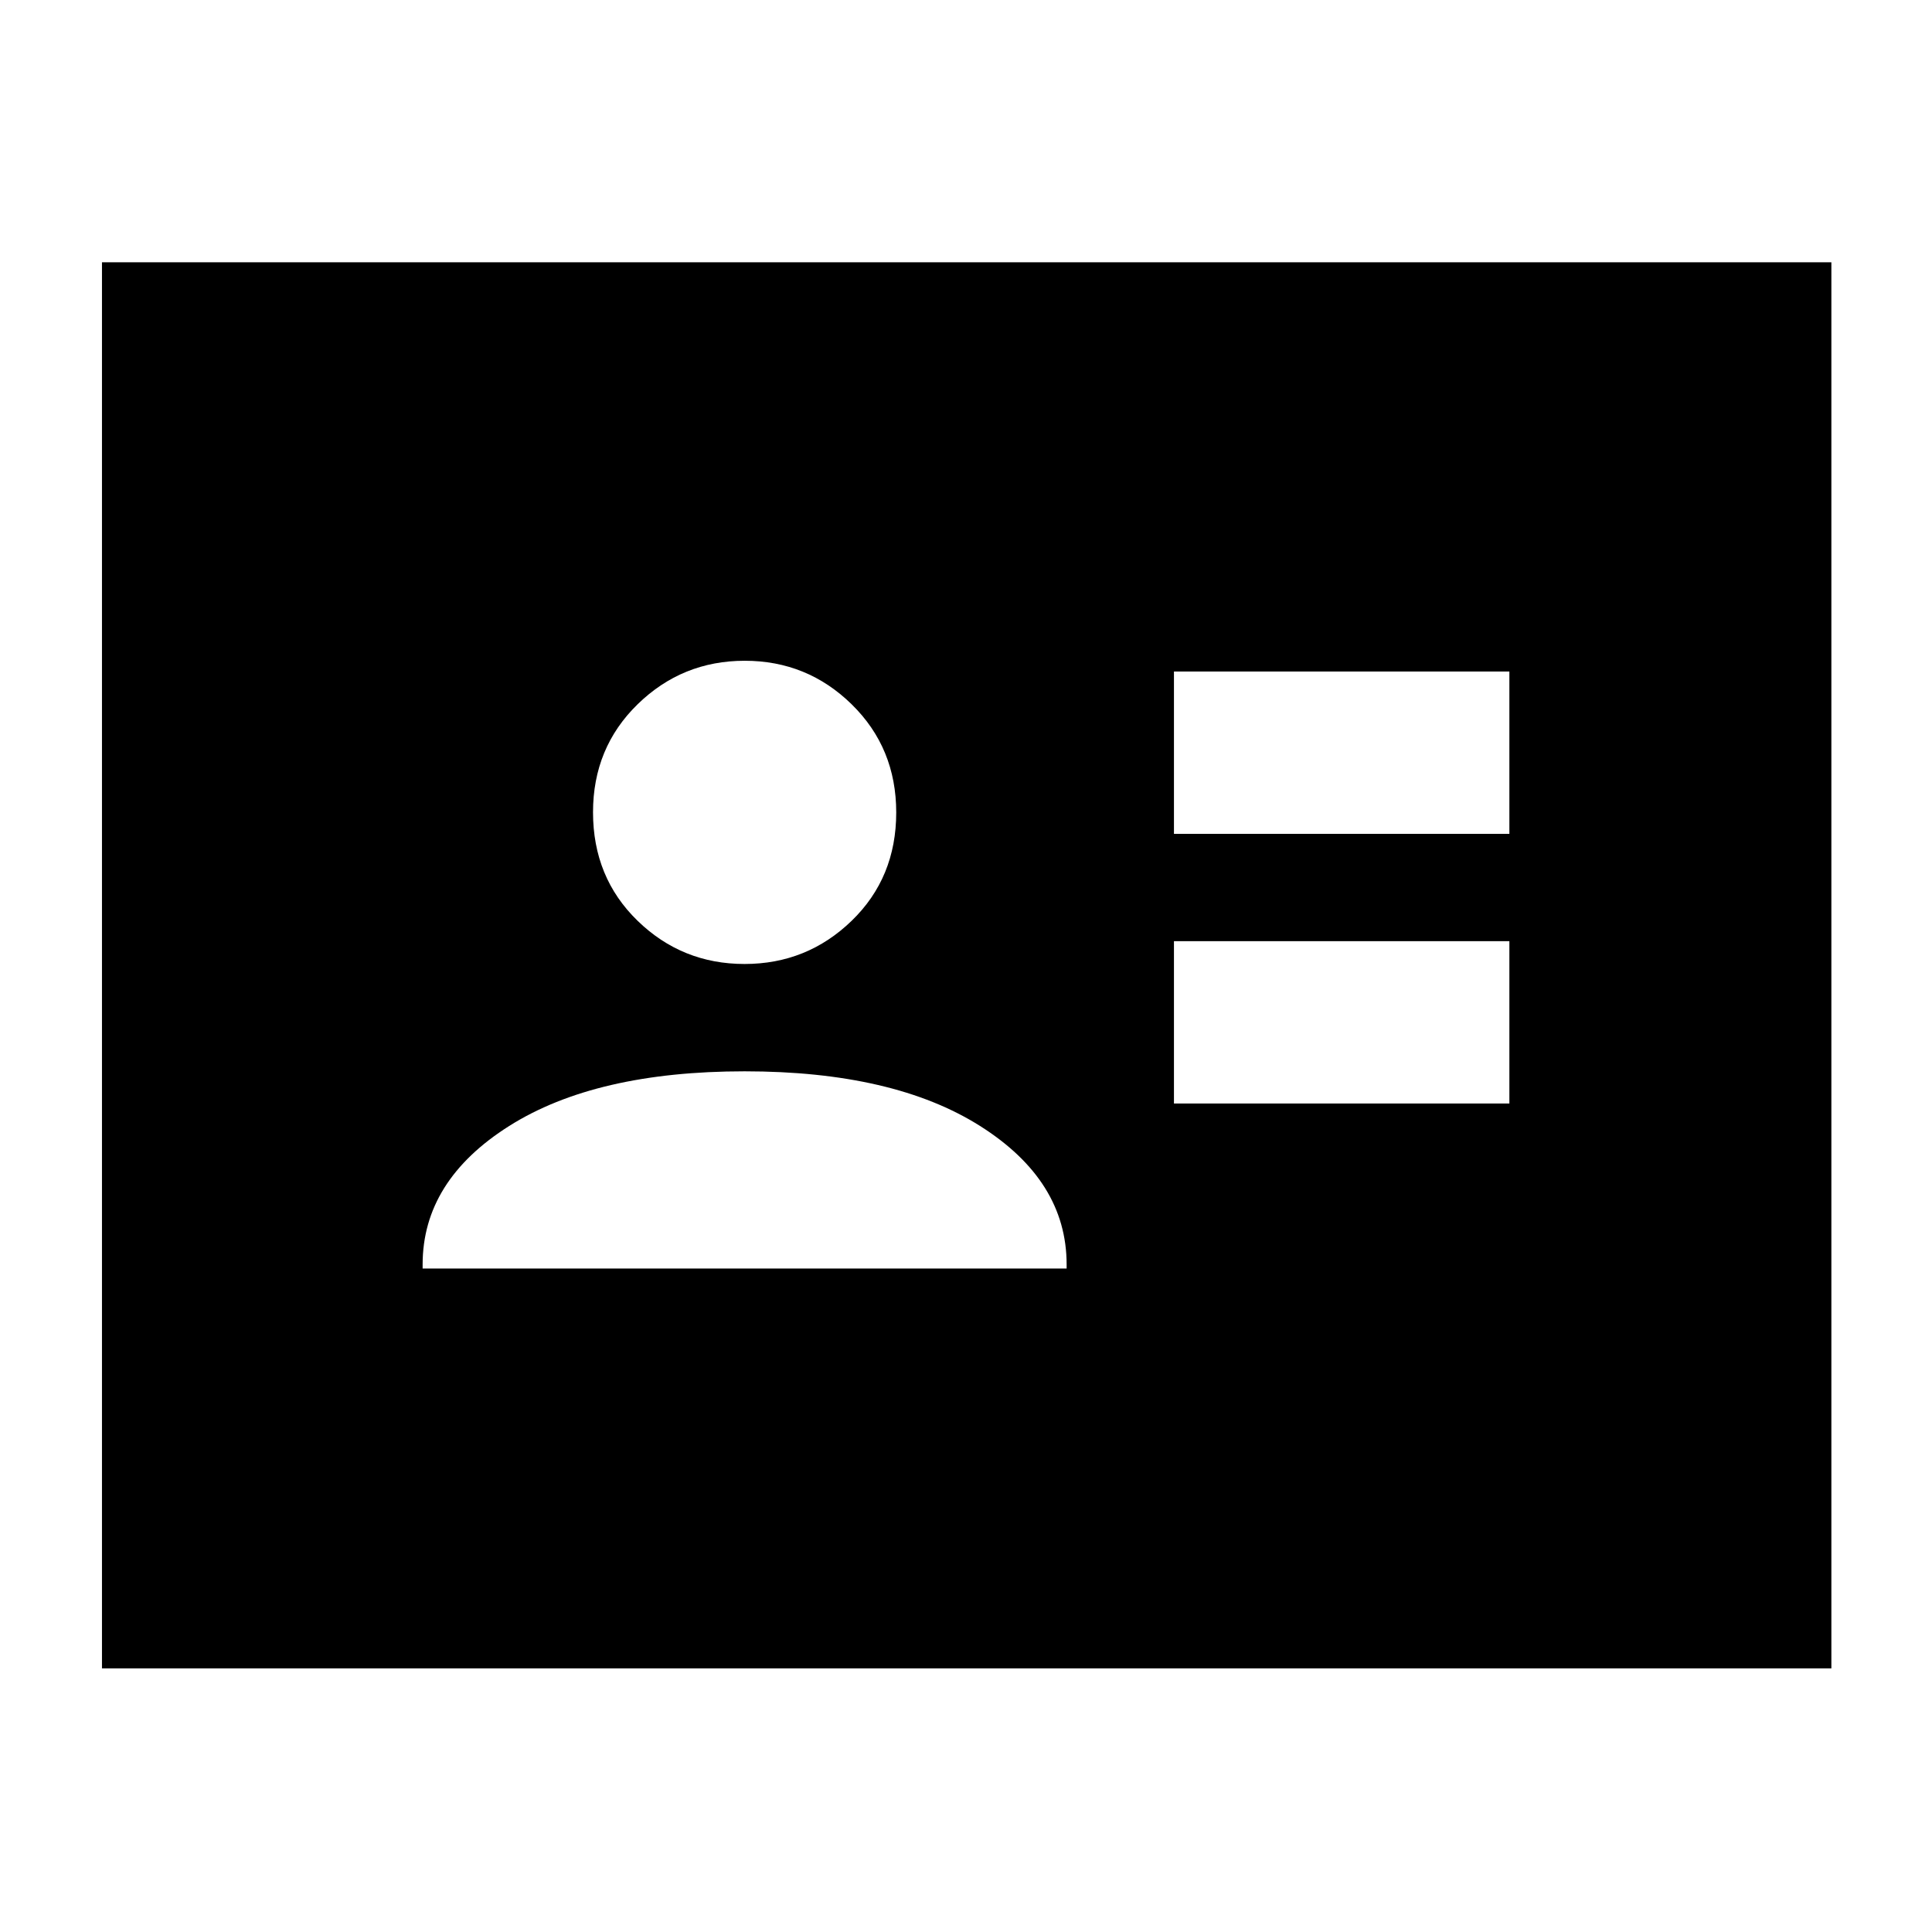 <svg xmlns="http://www.w3.org/2000/svg" height="40" viewBox="0 -960 960 960" width="40"><path d="M583.33-411.67H750v-80.66H583.33v80.66Zm0-134H750v-80.66H583.33v80.66ZM210-329.67h320v-2q0-41.66-43-68.83t-117-27.17q-74 0-117 27.17t-43 68.83v2ZM369.95-481q31.05 0 53.22-21.45 22.16-21.44 22.16-53.83 0-32.05-22.11-53.72t-53.17-21.67q-31.05 0-53.22 21.62-22.16 21.61-22.16 53.66 0 32.39 22.11 53.89t53.17 21.5ZM50.67-131v-698.67H910V-131H50.67Z"/></svg>
